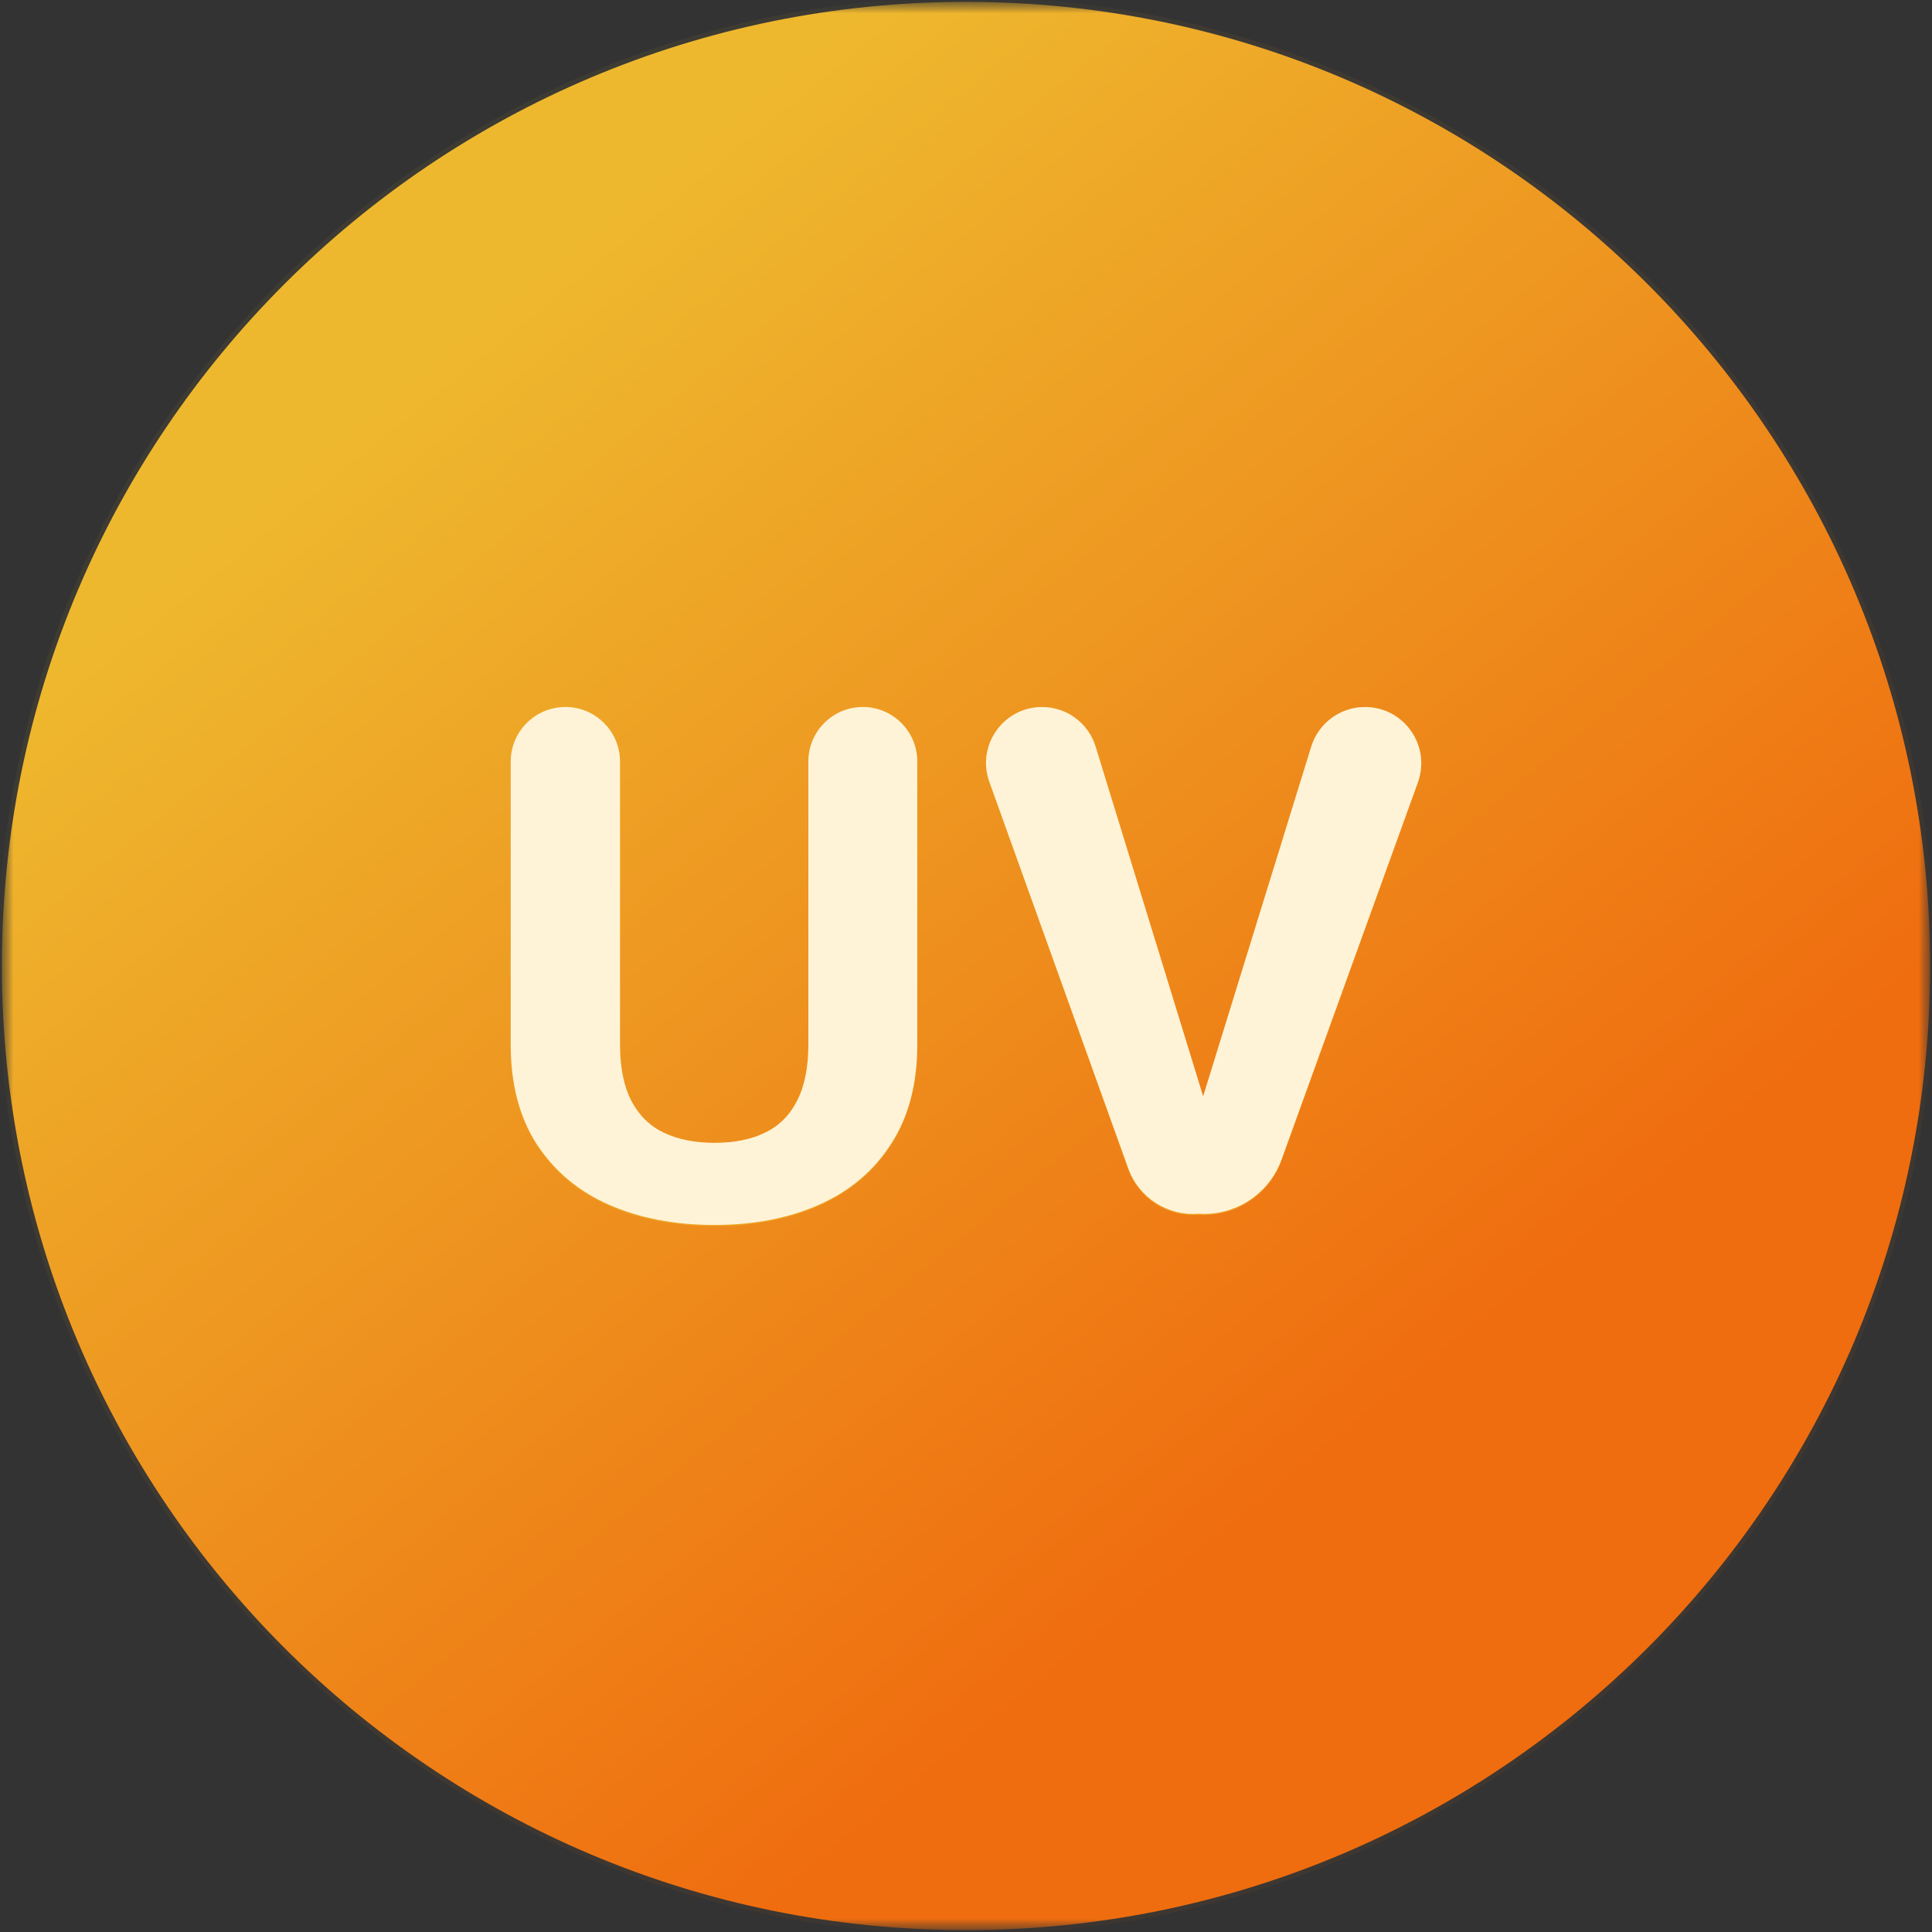 <svg width="72" height="72" viewBox="0 0 72 72" fill="none" xmlns="http://www.w3.org/2000/svg">
<rect x="0" y="0" width="72" height="72" fill="#333333" stroke="none"/>
<g clip-path="url(#clip0_5029_53453)">
<mask id="mask0_5029_53453" style="mask-type:luminance" maskUnits="userSpaceOnUse" x="0" y="0" width="72" height="72">
<path d="M72 0H0V72H72V0Z" fill="white"/>
</mask>
<g mask="url(#mask0_5029_53453)">
<mask id="mask1_5029_53453" style="mask-type:luminance" maskUnits="userSpaceOnUse" x="-1" y="-1" width="74" height="74">
<path d="M-0.25 -0.25H72.25V72.25H-0.25V-0.25Z" fill="white"/>
</mask>
<g mask="url(#mask1_5029_53453)">
<path d="M-0.105 35.999C-0.105 55.94 16.06 72.104 36 72.104C55.94 72.104 72.105 55.94 72.105 35.999C72.105 16.059 55.94 -0.106 36 -0.106C16.06 -0.106 -0.105 16.059 -0.105 35.999Z" fill="url(#paint0_linear_5029_53453)"/>
<path d="M0.07 35.999C0.07 55.843 16.156 71.93 36 71.93C55.844 71.93 71.93 55.843 71.93 35.999C71.93 16.155 55.844 0.069 36 0.069C16.156 0.069 0.07 16.155 0.07 35.999Z" fill="url(#paint1_linear_5029_53453)"/>
<path d="M30.125 28.382C30.125 27.259 31.034 26.348 32.154 26.348C33.275 26.348 34.184 27.259 34.184 28.382V38.956C34.184 40.424 33.858 41.66 33.207 42.665C32.564 43.669 31.673 44.425 30.532 44.932C29.401 45.439 28.098 45.692 26.622 45.692C25.147 45.692 23.835 45.439 22.685 44.932C21.545 44.425 20.649 43.669 19.997 42.665C19.355 41.66 19.033 40.424 19.033 38.956V28.389C19.033 27.262 19.945 26.348 21.07 26.348C22.194 26.348 23.106 27.262 23.106 28.389V38.956C23.106 39.812 23.247 40.511 23.527 41.053C23.808 41.595 24.21 41.992 24.735 42.245C25.269 42.499 25.898 42.625 26.622 42.625C27.364 42.625 27.993 42.499 28.509 42.245C29.034 41.992 29.433 41.595 29.704 41.053C29.985 40.511 30.125 39.812 30.125 38.956V28.382Z" fill="#EEB82E" fill-opacity="0.6"/>
<path d="M44.838 40.886L48.865 27.829C49.136 26.948 49.949 26.348 50.868 26.348C52.322 26.348 53.334 27.794 52.84 29.164L47.759 43.25C47.294 44.541 46.031 45.366 44.665 45.273L44.838 40.886ZM38.835 26.348C39.75 26.348 40.559 26.946 40.829 27.823L44.838 40.886L44.665 45.273C43.511 45.366 42.438 44.672 42.047 43.58L36.871 29.146C36.382 27.784 37.39 26.348 38.835 26.348Z" fill="#EEB82E" fill-opacity="0.6"/>
<path d="M30.125 28.378C30.125 27.257 31.034 26.348 32.154 26.348C33.275 26.348 34.184 27.257 34.184 28.378V38.928C34.184 40.393 33.858 41.627 33.207 42.629C32.564 43.632 31.673 44.386 30.532 44.892C29.401 45.397 28.098 45.65 26.622 45.65C25.147 45.65 23.835 45.397 22.685 44.892C21.545 44.386 20.649 43.632 19.997 42.629C19.355 41.627 19.033 40.393 19.033 38.928V28.385C19.033 27.26 19.945 26.348 21.07 26.348C22.194 26.348 23.106 27.26 23.106 28.385V38.928C23.106 39.783 23.247 40.48 23.527 41.021C23.808 41.561 24.21 41.958 24.735 42.211C25.269 42.464 25.898 42.59 26.622 42.59C27.364 42.59 27.993 42.464 28.509 42.211C29.034 41.958 29.433 41.561 29.704 41.021C29.985 40.48 30.125 39.783 30.125 38.928V28.378Z" fill="#FFF3D7"/>
<path d="M44.838 40.855L48.865 27.826C49.136 26.947 49.949 26.348 50.868 26.348C52.322 26.348 53.334 27.791 52.84 29.158L47.759 43.213C47.294 44.501 46.031 45.324 44.665 45.232L44.838 40.855ZM38.835 26.348C39.75 26.348 40.559 26.945 40.829 27.82L44.838 40.855L44.665 45.232C43.511 45.324 42.438 44.632 42.047 43.543L36.871 29.14C36.382 27.781 37.39 26.348 38.835 26.348Z" fill="#FFF3D7"/>
</g>
</g>
</g>
<defs>
<linearGradient id="paint0_linear_5029_53453" x1="50.387" y1="53.587" x2="16.942" y2="12.595" gradientUnits="userSpaceOnUse">
<stop stop-color="#EF6D0F" stop-opacity="0.06"/>
<stop offset="0.5" stop-color="#EE931F" stop-opacity="0.06"/>
<stop offset="1" stop-color="#EEB82E" stop-opacity="0.06"/>
</linearGradient>
<linearGradient id="paint1_linear_5029_53453" x1="50.318" y1="53.502" x2="17.034" y2="12.708" gradientUnits="userSpaceOnUse">
<stop stop-color="#EF6D0F"/>
<stop offset="0.5" stop-color="#EE931F"/>
<stop offset="1" stop-color="#EEB82E"/>
</linearGradient>
<clipPath id="clip0_5029_53453">
<rect width="72" height="72" fill="white"/>
</clipPath>
</defs>
</svg>
